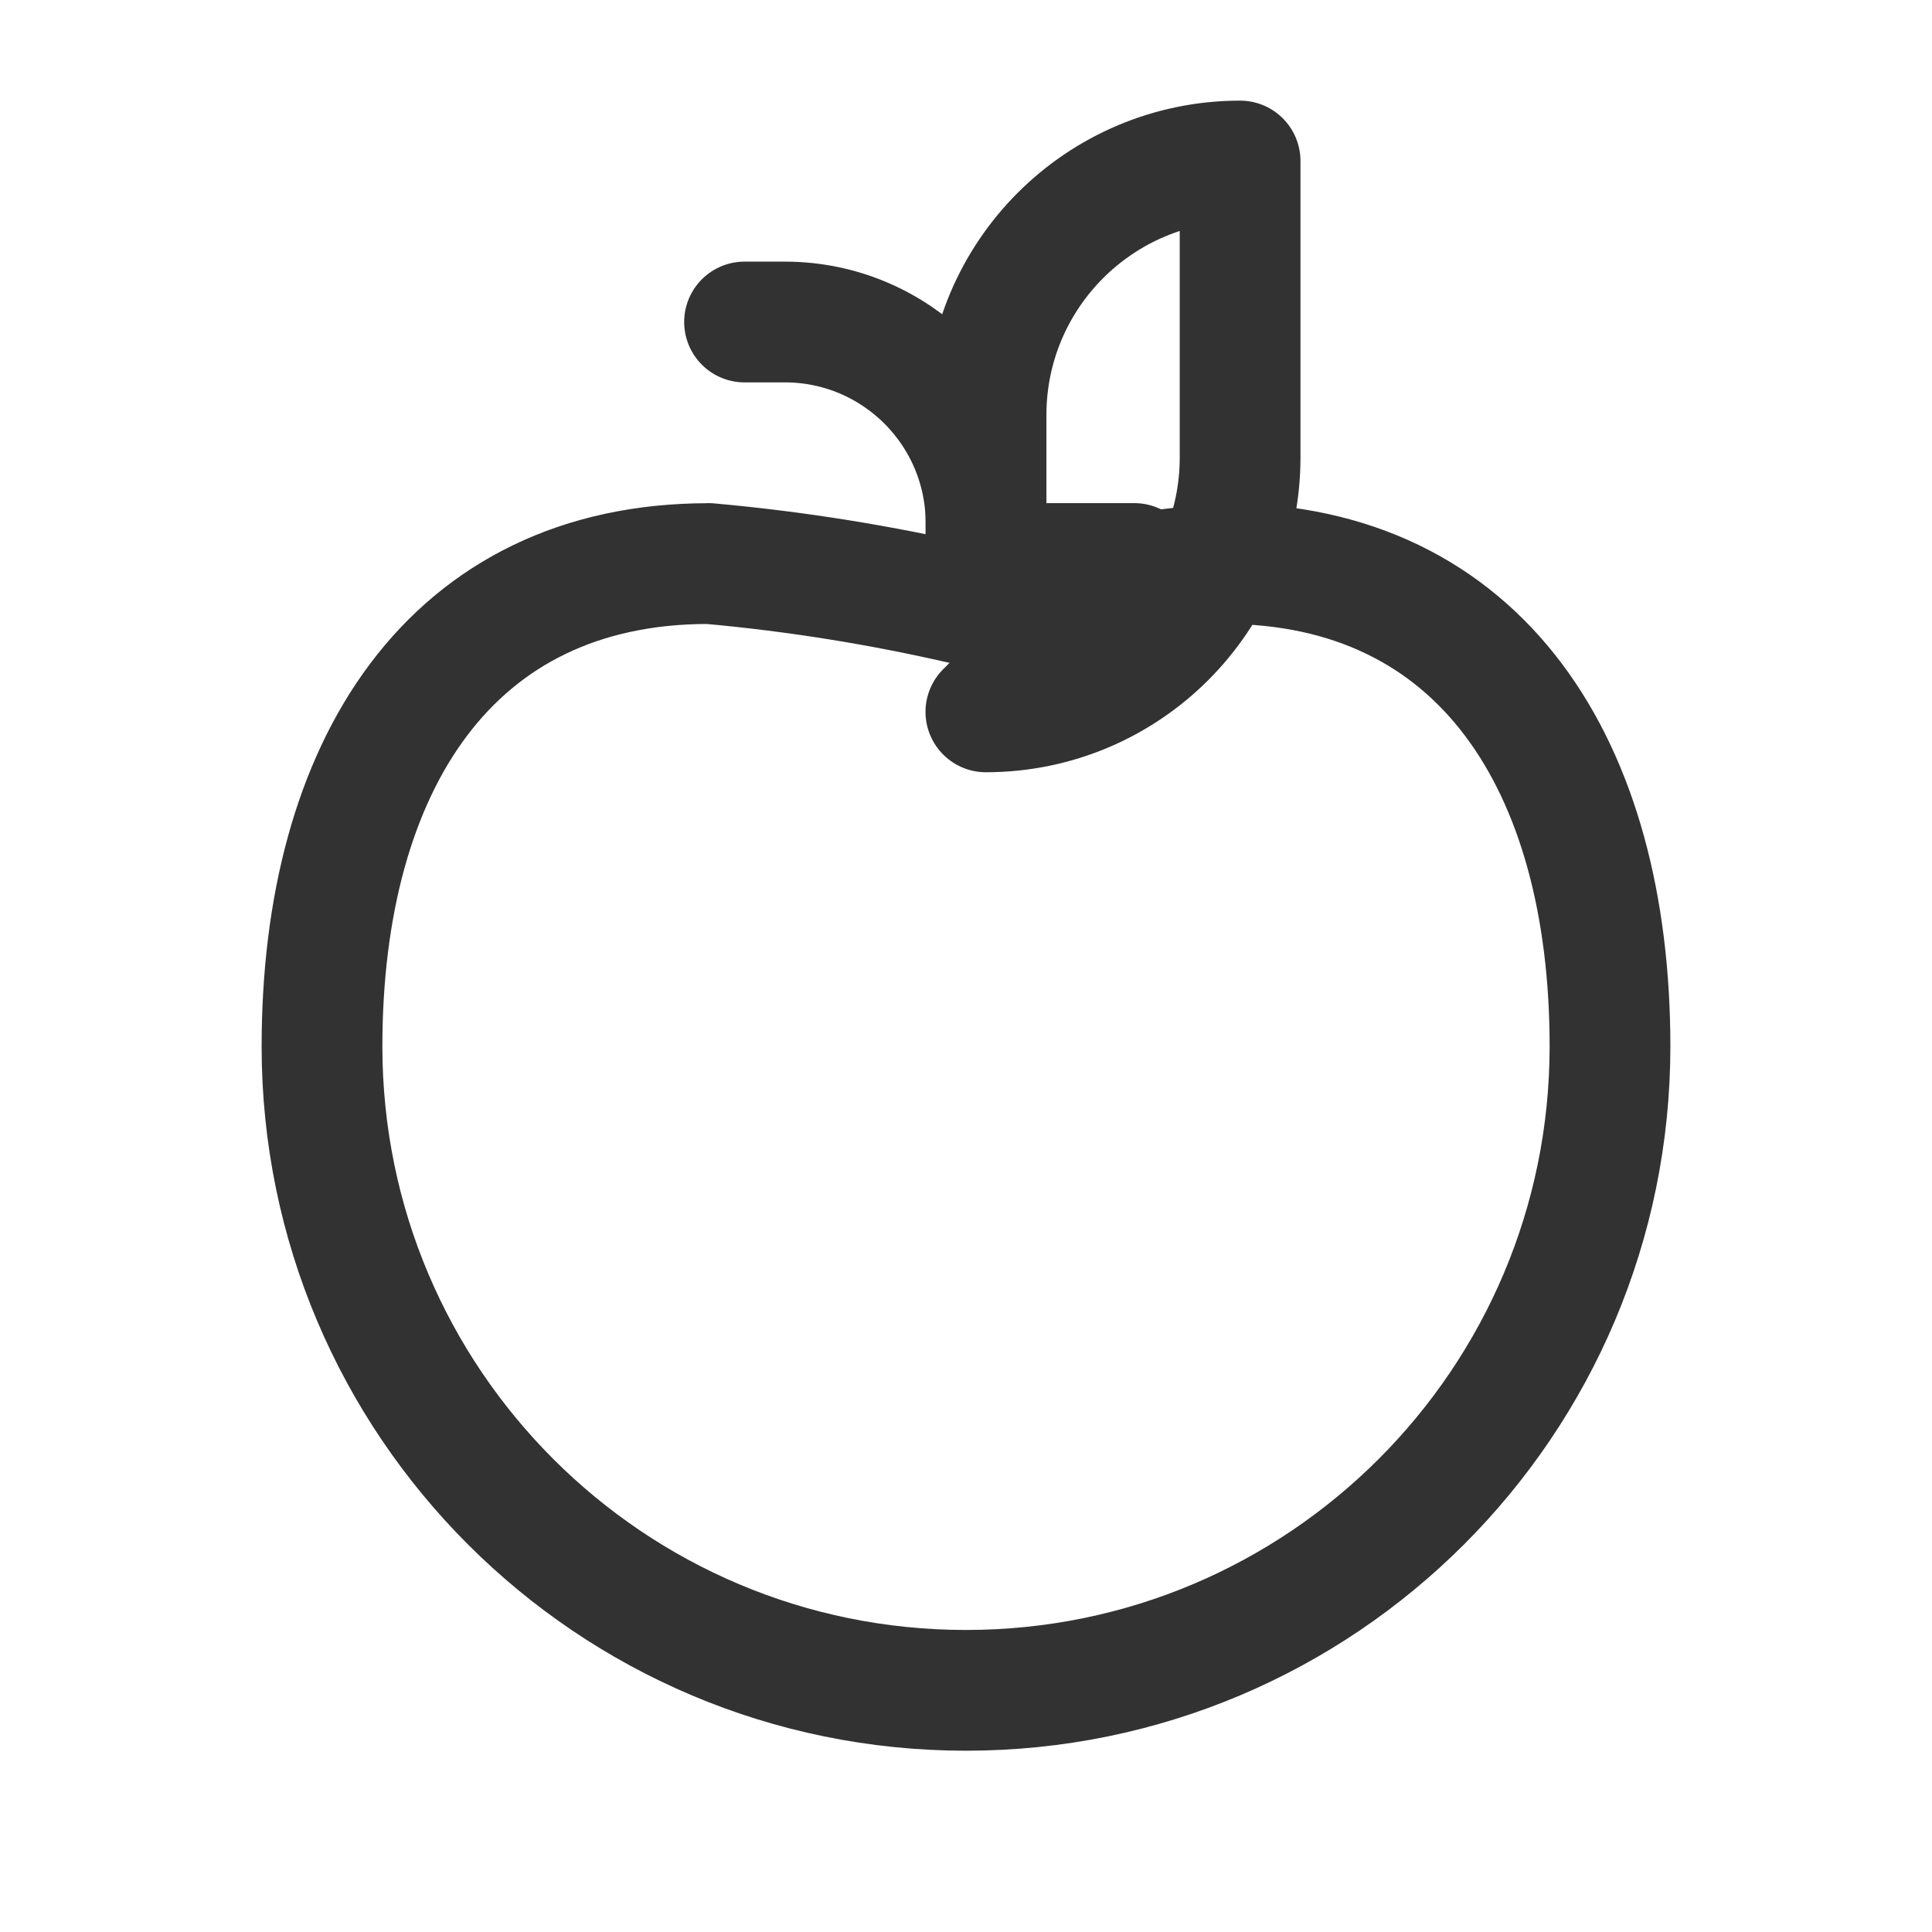 <?xml version="1.0" encoding="UTF-8"?><svg version="1.1" viewBox="0 0 24 24" xmlns="http://www.w3.org/2000/svg" xmlns:xlink="http://www.w3.org/1999/xlink"><g stroke-linecap="round" stroke-width="1.5" stroke="#323232" fill="none" stroke-linejoin="round"><path d="M8.8 7l1.89876e-06 1.70007e-07c1.077.096 2.146.268 3.2.512l-6.81125e-07 1.58053e-07c1.054-.244 2.123-.416 3.2-.512v-6.23552e-08c3.2 0 4.8 2.51 4.8 6l3.48218e-07-.002c0 4.418-3.582 8-8 8 -4.417 0-7.999-3.58-8-7.997 -9.09803e-08-3.491 1.6-6 4.8-6"></path><path d="M14.091 7h-1.842v-1.842l2.99181e-08 9.03681e-05c-.001-1.744 1.412-3.157 3.156-3.158 0-1.15145e-07.001-1.77481e-07.001-1.87007e-07h1.843v1.842l-3.00727e-08 9.08866e-05c-.001 1.744-1.414 3.157-3.158 3.158Z"></path><path d="M12.249 7v-.5 0c0-1.381-1.119-2.5-2.5-2.5h-.5"></path></g><rect width="24" height="24" fill="none"></rect></svg>